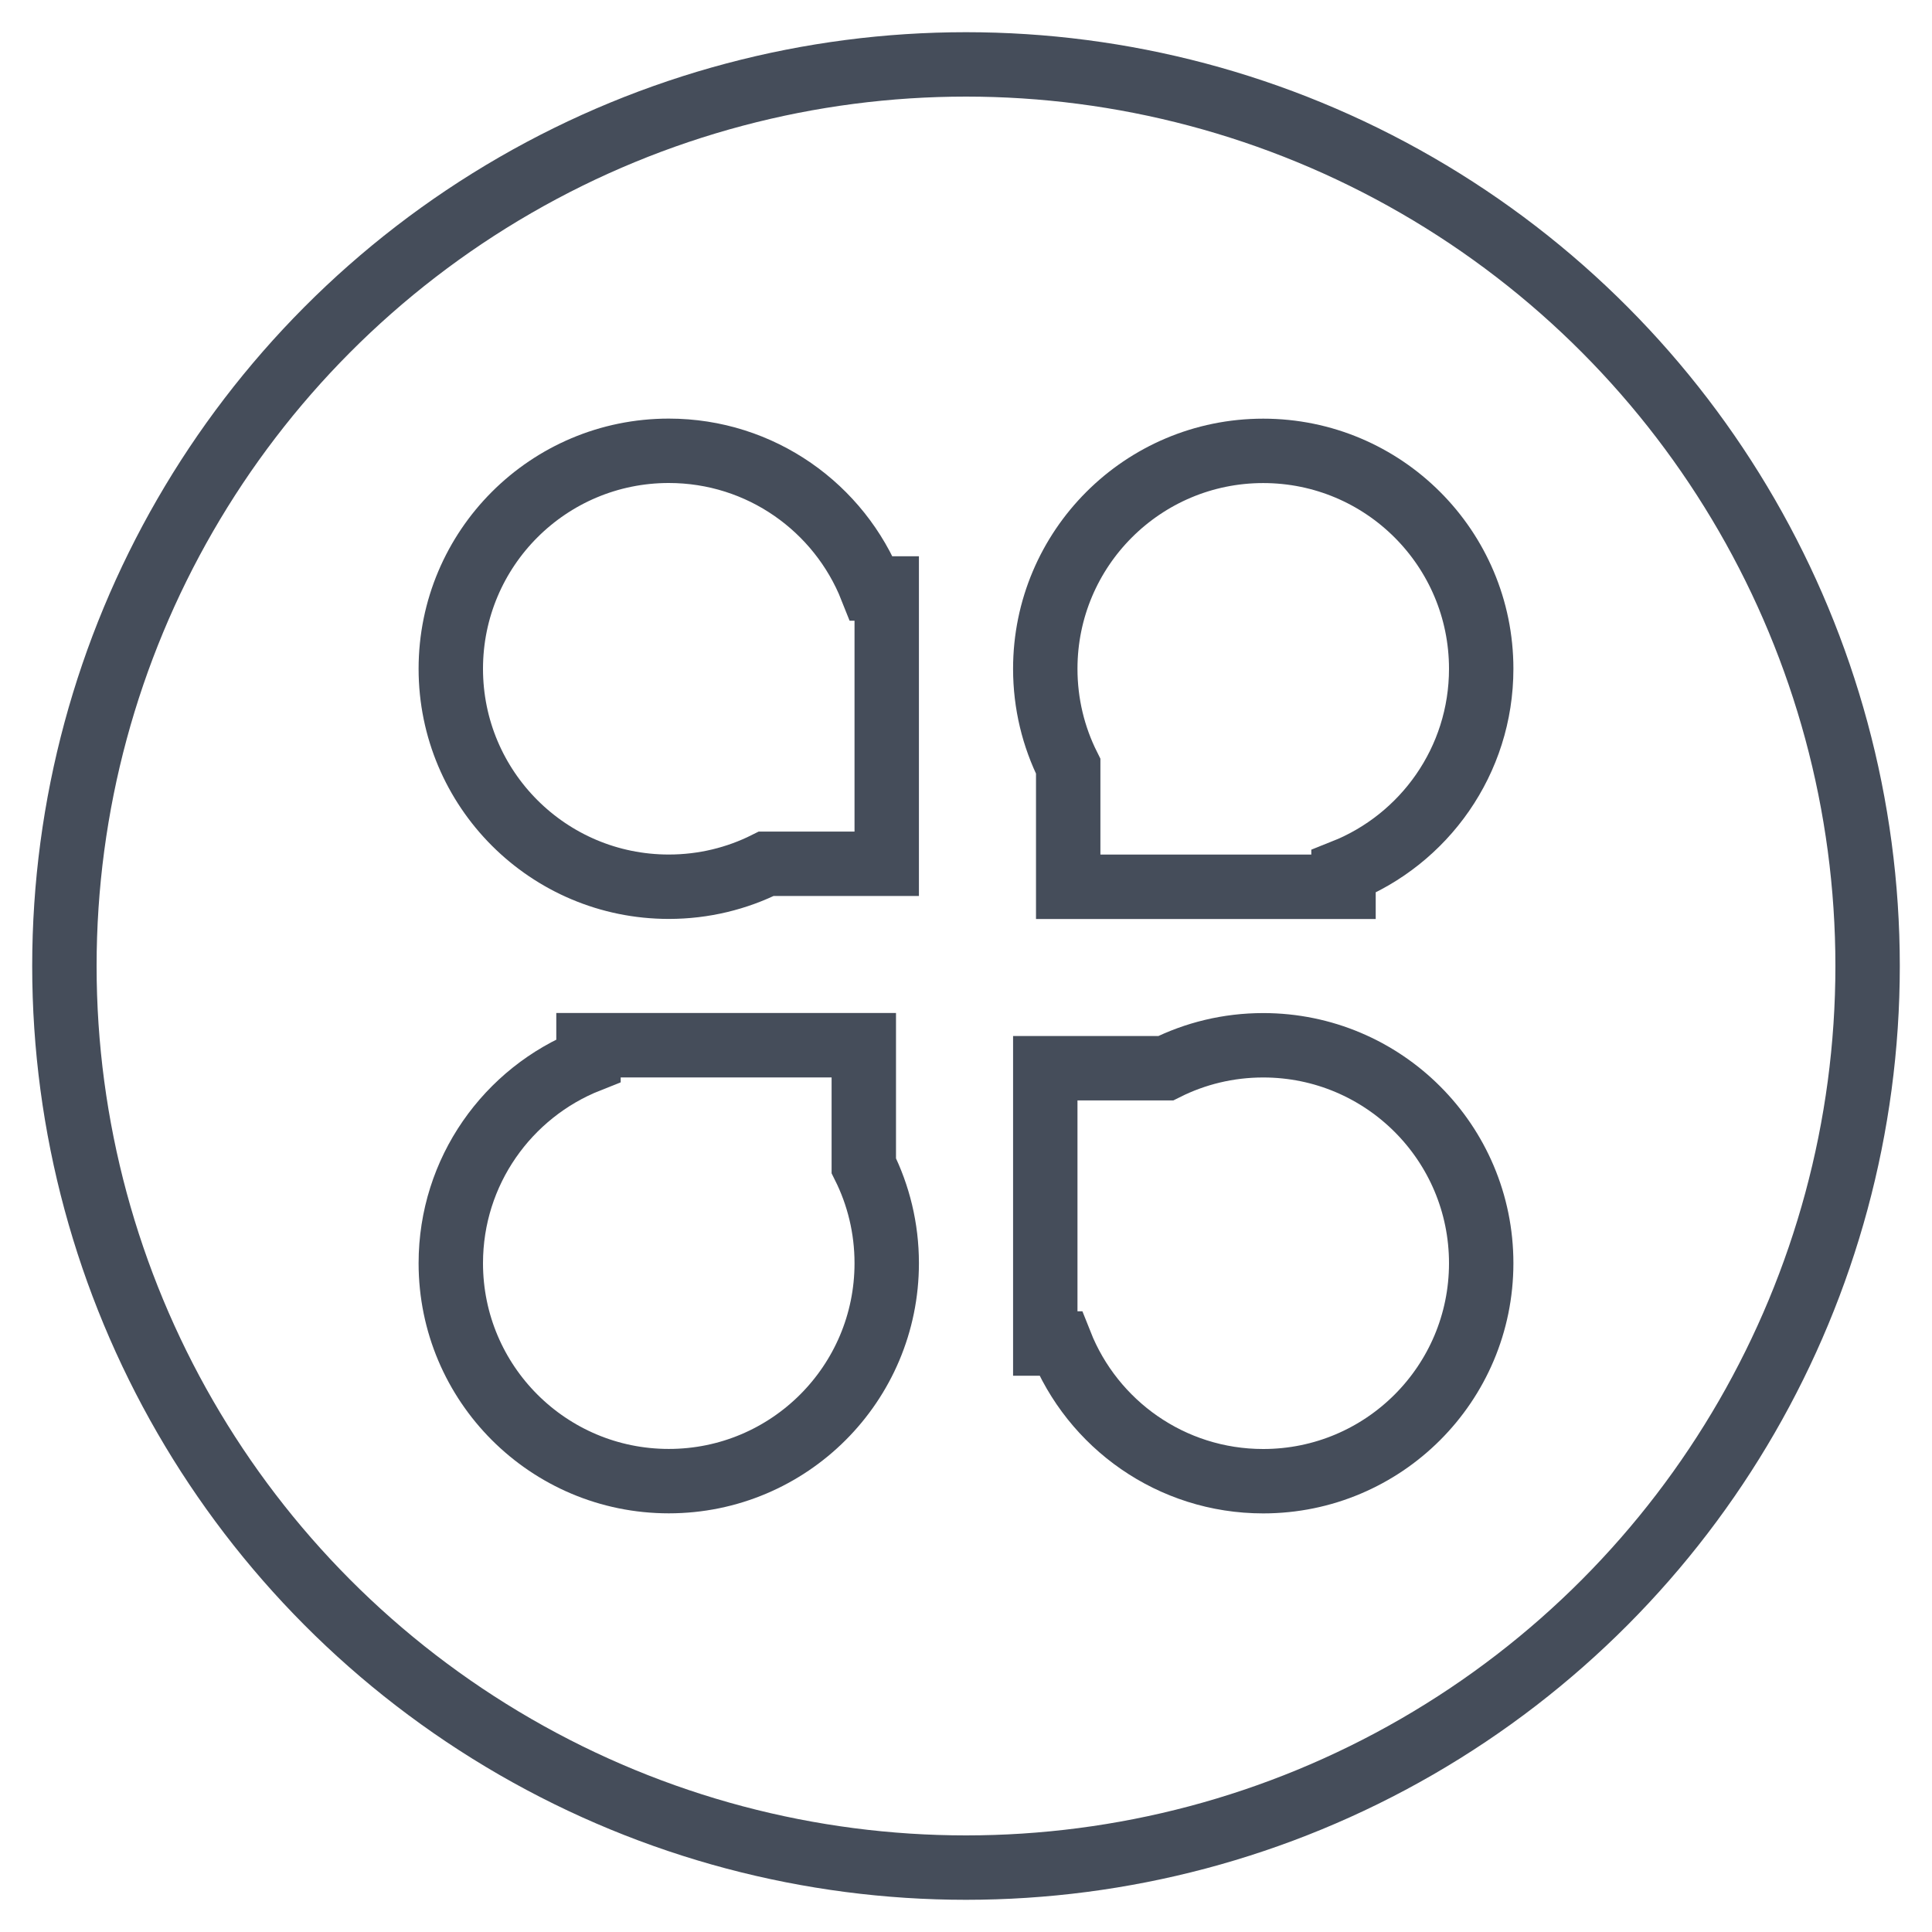 <?xml version="1.0" encoding="UTF-8"?>
<svg width="30px" height="30px" viewBox="0 0 30 30" version="1.1" xmlns="http://www.w3.org/2000/svg" xmlns:xlink="http://www.w3.org/1999/xlink">
    <!-- Generator: Sketch 43 (38999) - http://www.bohemiancoding.com/sketch -->
    <title>Group 5 Copy</title>
    <desc>Created with Sketch.</desc>
    <defs></defs>
    <g id="-预见" stroke="none" stroke-width="1" fill="none" fill-rule="evenodd">
        <g id="私募图谱1" transform="translate(-312, -136)" stroke="#454D5A">
            <g id="Group-5-Copy" transform="translate(313, 137)">
                <circle id="Oval-2" cx="14" cy="14" r="14"></circle>
                <g id="Group-4" transform="translate(6, 6)">
                    <g id="Group-3">
                        <path d="M6.532,2.138 C6.036,0.885 4.814,0 3.385,0 C1.515,0 0,1.515 0,3.385 C0,5.254 1.515,6.769 3.385,6.769 C3.929,6.769 4.442,6.641 4.898,6.413 L6.769,6.413 L6.769,2.138 L6.532,2.138 Z" id="Combined-Shape"></path>
                        <path d="M15.763,2.138 C15.266,0.885 14.044,4.97379915e-14 12.615,4.97379915e-14 C10.746,4.97379915e-14 9.231,1.515 9.231,3.385 C9.231,5.254 10.746,6.769 12.615,6.769 C13.159,6.769 13.673,6.641 14.129,6.413 L16,6.413 L16,2.138 L15.763,2.138 Z" id="Combined-Shape-Copy" transform="translate(12.615, 3.385) rotate(-270) translate(-12.615, -3.385) "></path>
                    </g>
                    <g id="Group-3-Copy" transform="translate(8, 12.5) rotate(-180) translate(-8, -12.5) translate(0, 9)">
                        <path d="M6.532,2.138 C6.036,0.885 4.814,0 3.385,0 C1.515,0 0,1.515 0,3.385 C0,5.254 1.515,6.769 3.385,6.769 C3.929,6.769 4.442,6.641 4.898,6.413 L6.769,6.413 L6.769,2.138 L6.532,2.138 Z" id="Combined-Shape"></path>
                        <path d="M15.763,2.138 C15.266,0.885 14.044,5.5067062e-14 12.615,5.5067062e-14 C10.746,5.5067062e-14 9.231,1.515 9.231,3.385 C9.231,5.254 10.746,6.769 12.615,6.769 C13.159,6.769 13.673,6.641 14.129,6.413 L16,6.413 L16,2.138 L15.763,2.138 Z" id="Combined-Shape-Copy" transform="translate(12.615, 3.385) rotate(-270) translate(-12.615, -3.385) "></path>
                    </g>
                </g>
            </g>
        </g>
    </g>
</svg>